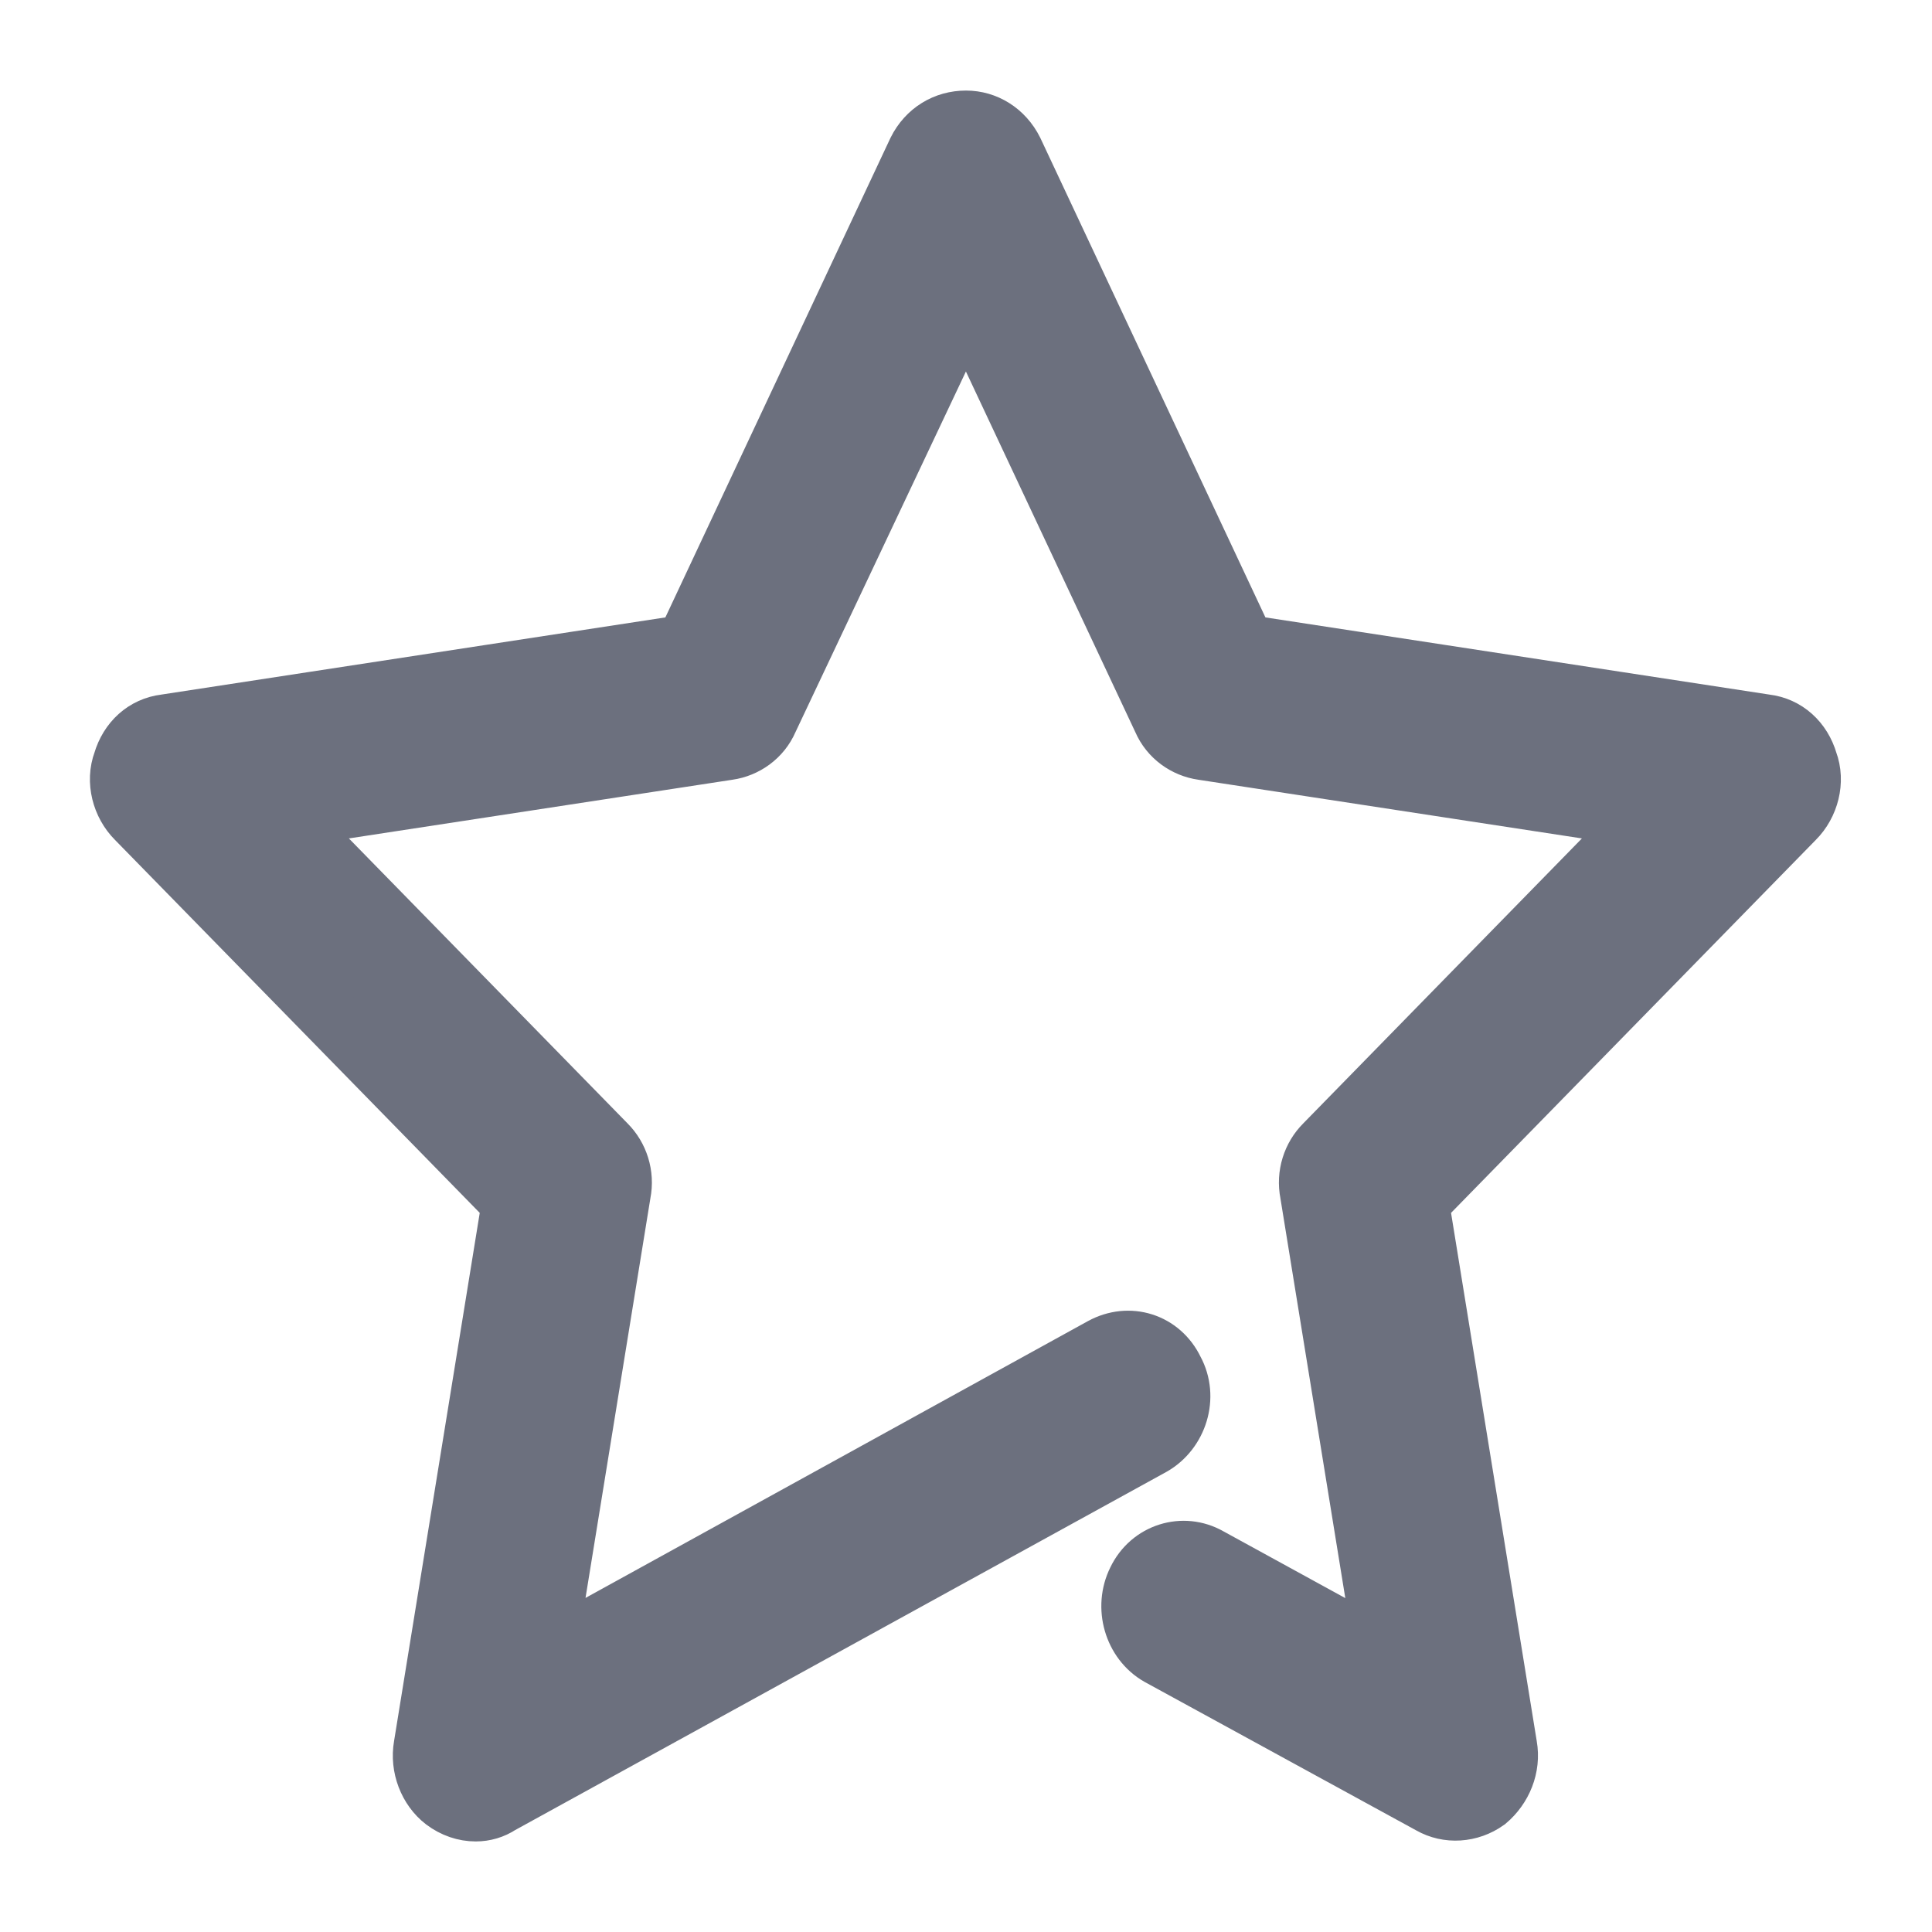 <svg width="16" height="16" viewBox="0 0 16 16" fill="none" xmlns="http://www.w3.org/2000/svg" xmlns:xlink="http://www.w3.org/1999/xlink">
	<desc>
			Created with Pixso.
	</desc>
	<defs>
		<clipPath id="clip45_13">
			<rect id="favorites.svg" width="16" height="16" fill="white" fill-opacity="0"/>
		</clipPath>
	</defs>
	<g clip-path="url(#clip45_13)">
		<path id="path" d="M14.97 6.31C14.92 6.14 14.79 6.02 14.62 6L10.31 5.34L8.39 1.25C8.31 1.09 8.16 1 8 1C7.83 1 7.68 1.09 7.6 1.25L5.68 5.34L1.37 6C1.2 6.02 1.07 6.14 1.02 6.31C0.96 6.47 1.01 6.66 1.13 6.78L4.24 9.96L3.51 14.46C3.48 14.63 3.55 14.81 3.68 14.91C3.76 14.97 3.85 15 3.94 15C4.01 15 4.08 14.98 4.14 14.94L9.54 11.97C9.75 11.85 9.84 11.57 9.72 11.35C9.61 11.12 9.35 11.04 9.13 11.16L4.52 13.7L5.14 9.88C5.17 9.73 5.12 9.58 5.02 9.48L2.37 6.77L6.03 6.21C6.17 6.19 6.3 6.1 6.36 5.96L8 2.49L9.63 5.96C9.69 6.1 9.82 6.19 9.96 6.21L13.62 6.77L10.97 9.48C10.87 9.58 10.82 9.73 10.85 9.88L11.47 13.7L10.01 12.9C9.8 12.78 9.53 12.86 9.42 13.09C9.31 13.31 9.39 13.59 9.6 13.71L11.85 14.94C11.99 15.02 12.17 15.01 12.31 14.91C12.44 14.8 12.51 14.63 12.48 14.46L11.75 9.96L14.86 6.78C14.98 6.66 15.03 6.47 14.97 6.31Z" fill="#6C707E" fill-opacity="1" fill-rule="nonzero"/>
		<path id="path" d="M14.62 6L10.31 5.34L8.39 1.25C8.31 1.09 8.16 1 8 1C7.83 1 7.68 1.09 7.6 1.25L5.68 5.34L1.37 6C1.2 6.02 1.07 6.14 1.02 6.31C0.96 6.47 1.01 6.66 1.13 6.78L4.24 9.96L3.51 14.46C3.48 14.63 3.55 14.81 3.68 14.91C3.76 14.97 3.85 15 3.94 15C4.01 15 4.08 14.98 4.14 14.94L9.54 11.97C9.75 11.85 9.84 11.57 9.72 11.35C9.61 11.12 9.35 11.04 9.13 11.16L4.52 13.7L5.14 9.88C5.17 9.73 5.12 9.58 5.02 9.48L2.37 6.77L6.03 6.21C6.17 6.19 6.3 6.1 6.36 5.96L8 2.49L9.63 5.96C9.69 6.1 9.82 6.19 9.96 6.21L13.62 6.77L10.97 9.48C10.87 9.58 10.82 9.73 10.85 9.88L11.47 13.7L10.01 12.9C9.8 12.78 9.53 12.86 9.42 13.09C9.31 13.31 9.39 13.59 9.6 13.71L11.85 14.94C11.99 15.02 12.17 15.01 12.31 14.91C12.44 14.8 12.51 14.63 12.48 14.46L11.75 9.96L14.86 6.78C14.98 6.66 15.03 6.47 14.97 6.31C14.92 6.14 14.79 6.02 14.62 6Z" stroke="#6C707E" stroke-opacity="1" stroke-width="0.5"/>
	</g>
</svg>
